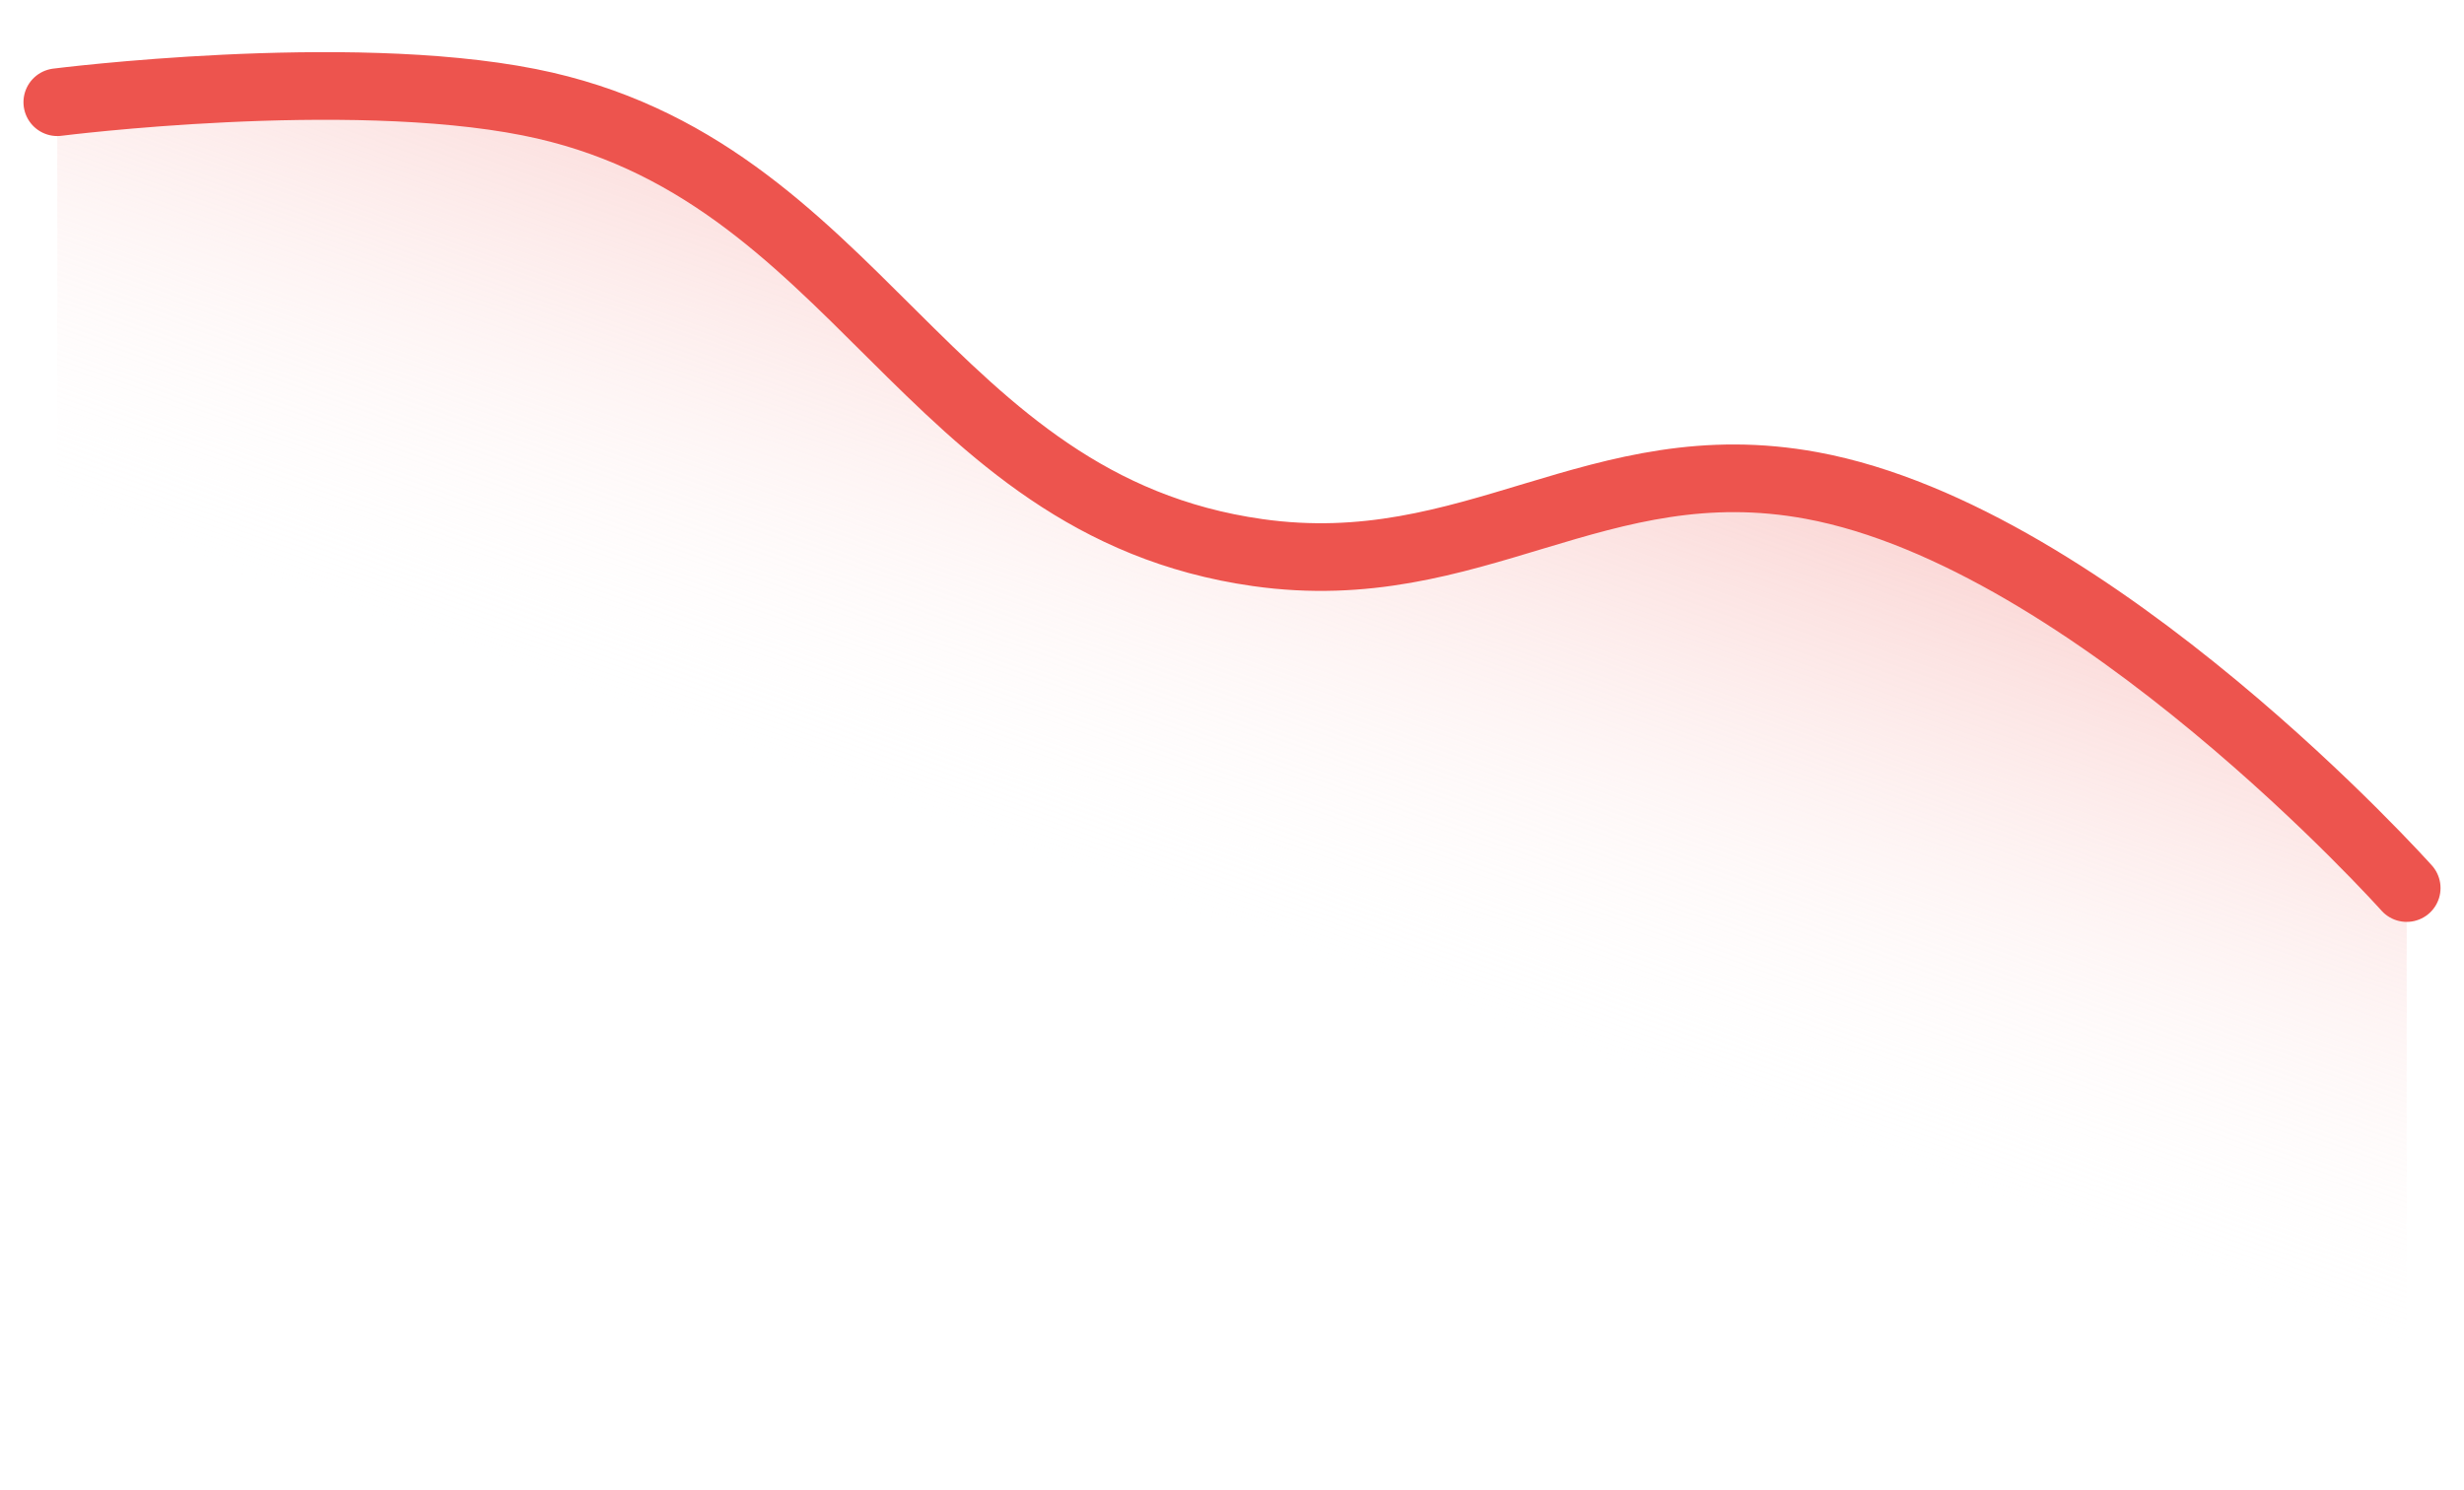 <svg width="43" height="26" viewBox="0 0 43 26" fill="none" xmlns="http://www.w3.org/2000/svg">
<g id="ic-trending-up-24px">
<g id="Group 427318819">
<path id="Vector 3" d="M31.616 8.751C36.528 9.693 42 16.056 42 16.056V25.5H1V1.795C1 1.795 6.021 1.132 9.236 1.795C15.002 2.985 16.119 9.111 21.948 9.969C25.712 10.523 27.881 8.035 31.616 8.751Z" fill="url(#paint0_linear_2098_1150)"/>
<path id="Vector 2" d="M42 15.5C42 15.5 36.528 9.381 31.616 8.474C27.881 7.785 25.712 10.178 21.948 9.645C16.119 8.82 15.002 2.928 9.236 1.784C6.021 1.146 1 1.784 1 1.784" stroke="#ED544E" stroke-width="1.181" stroke-linecap="round"/>
</g>
</g>
<defs>
<linearGradient id="paint0_linear_2098_1150" x1="21.41" y1="-7.196" x2="13.927" y2="13.642" gradientUnits="userSpaceOnUse">
<stop stop-color="#ED544E"/>
<stop offset="1" stop-color="white" stop-opacity="0"/>
</linearGradient>
</defs>
</svg>
